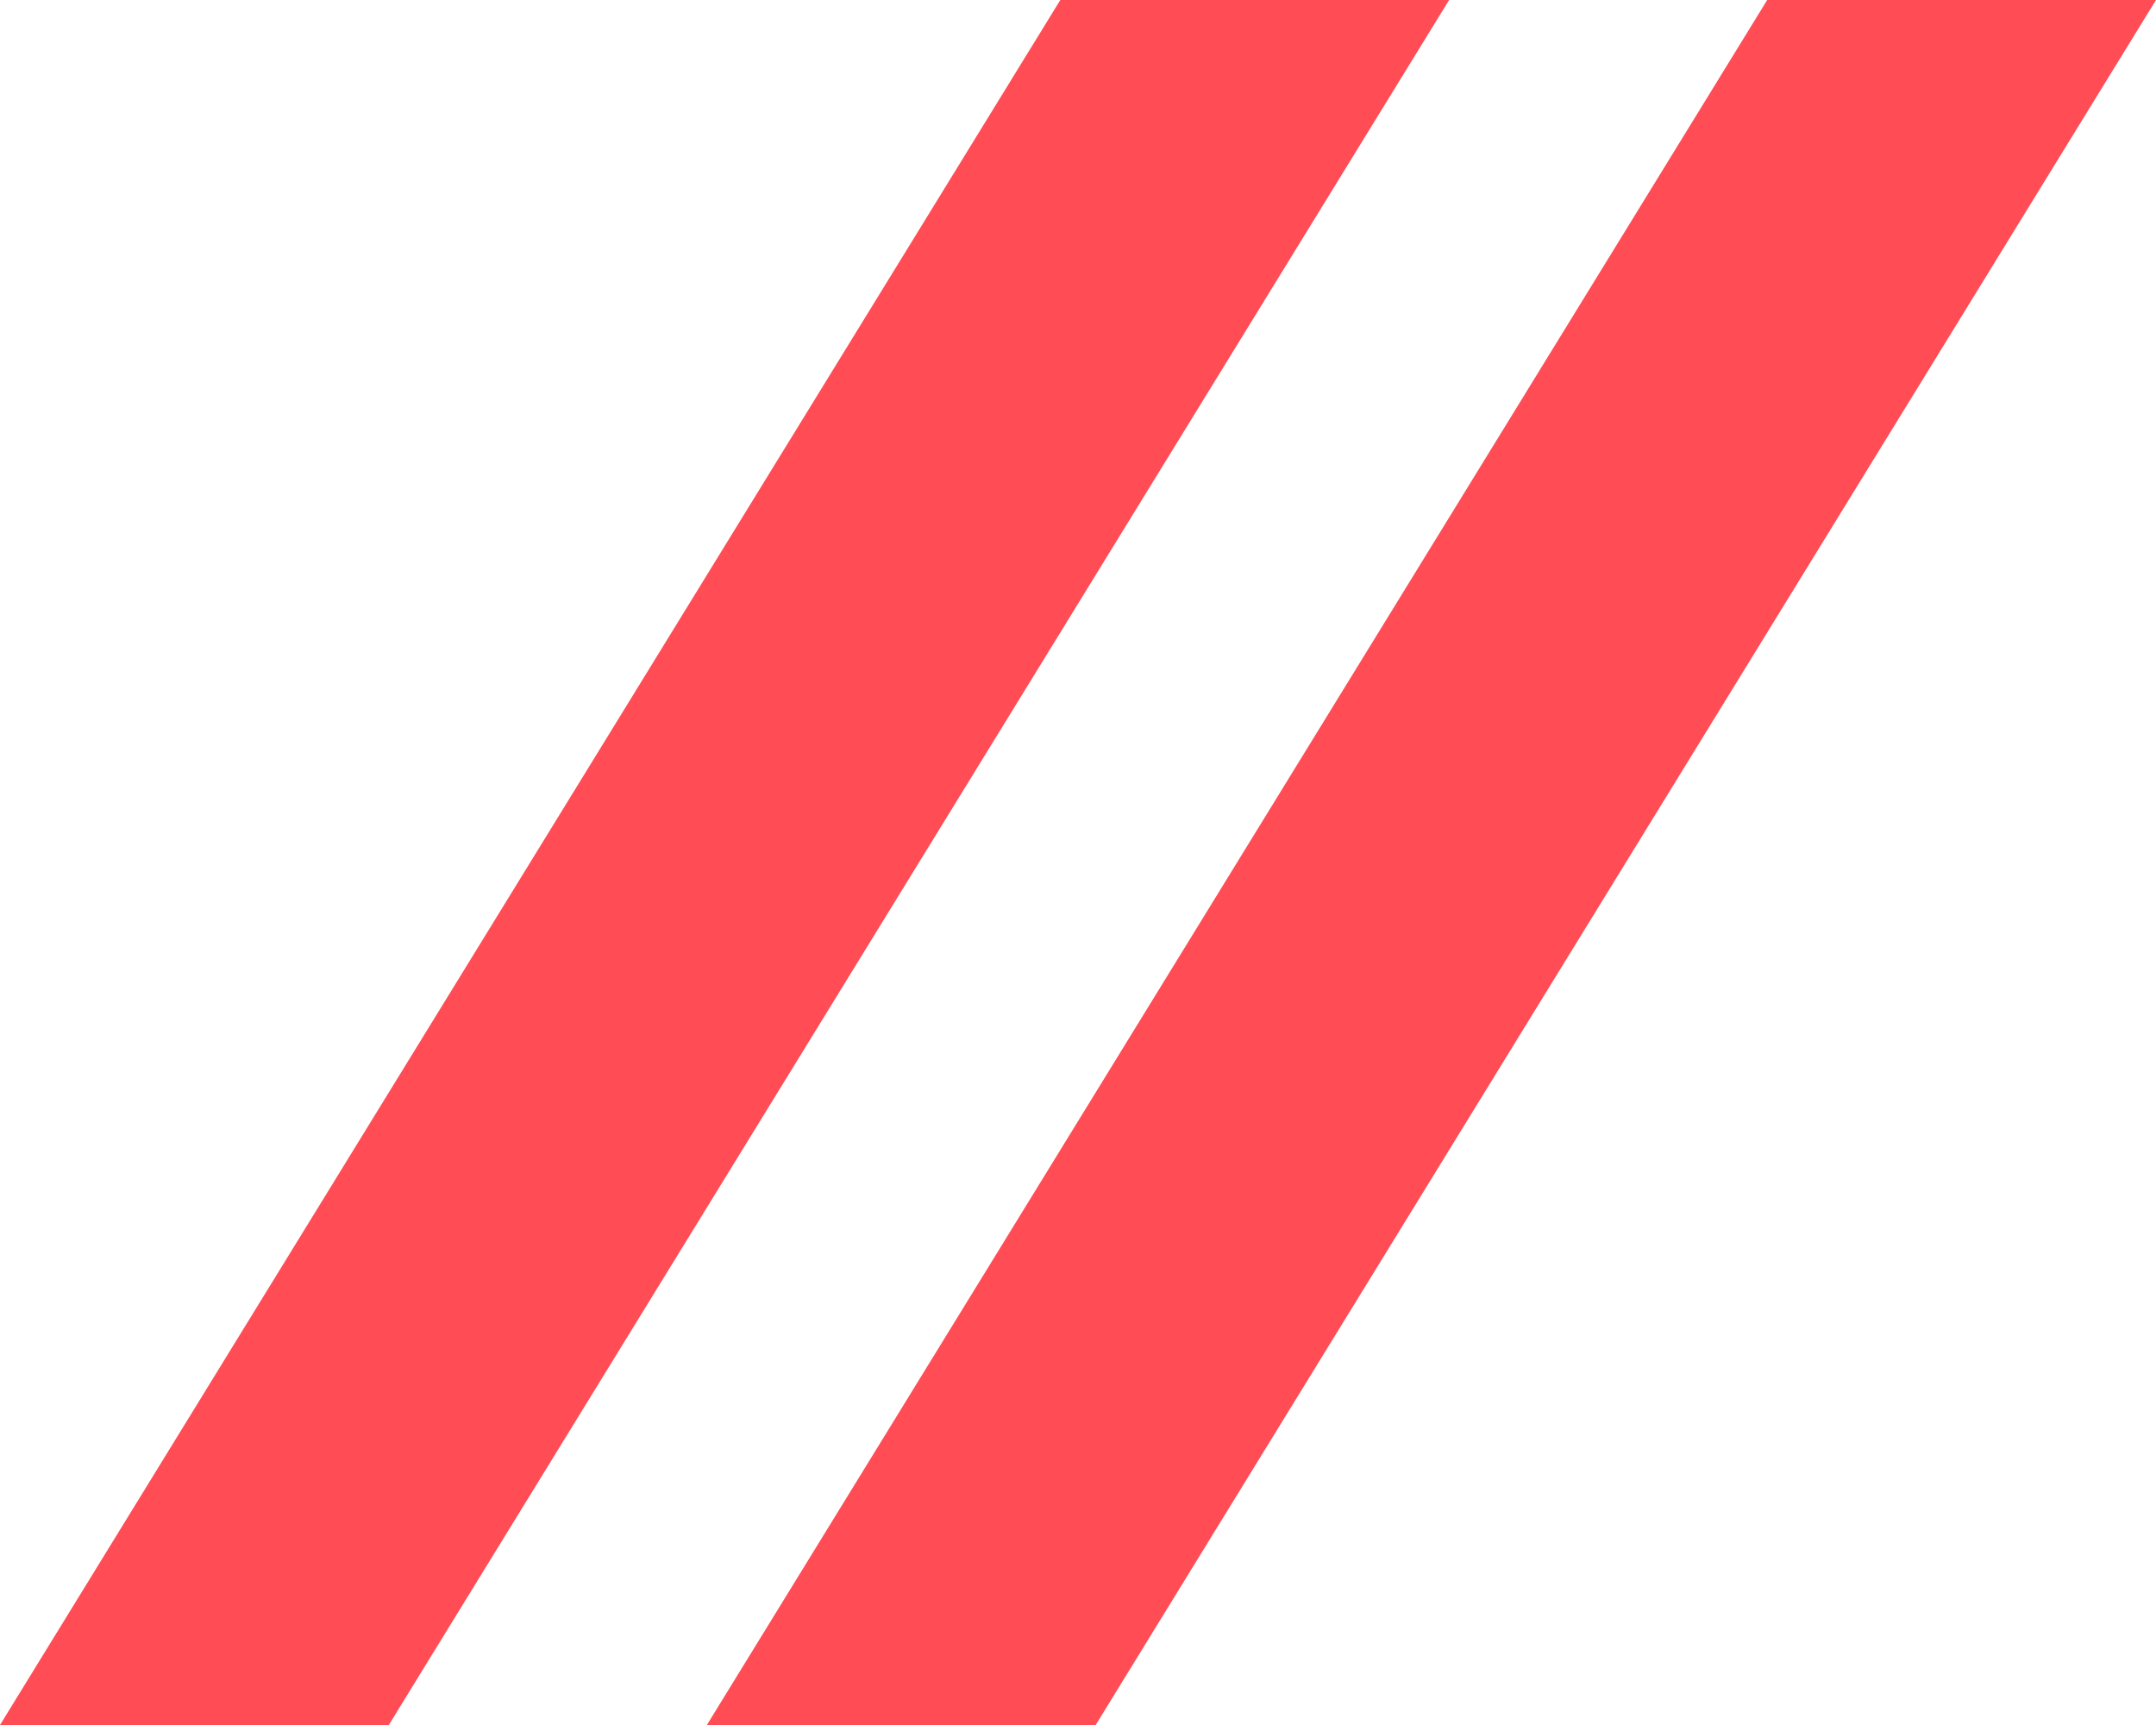 <svg width="30" height="24" viewBox="0 0 30 24" fill="none" xmlns="http://www.w3.org/2000/svg">
<path d="M14.754 0H20.164L5.41 24H0L14.754 0Z" fill="#FF4C55"/>
<path d="M24.59 0H30L15.246 24H9.836L24.59 0Z" fill="#FF4C55"/>
</svg>
